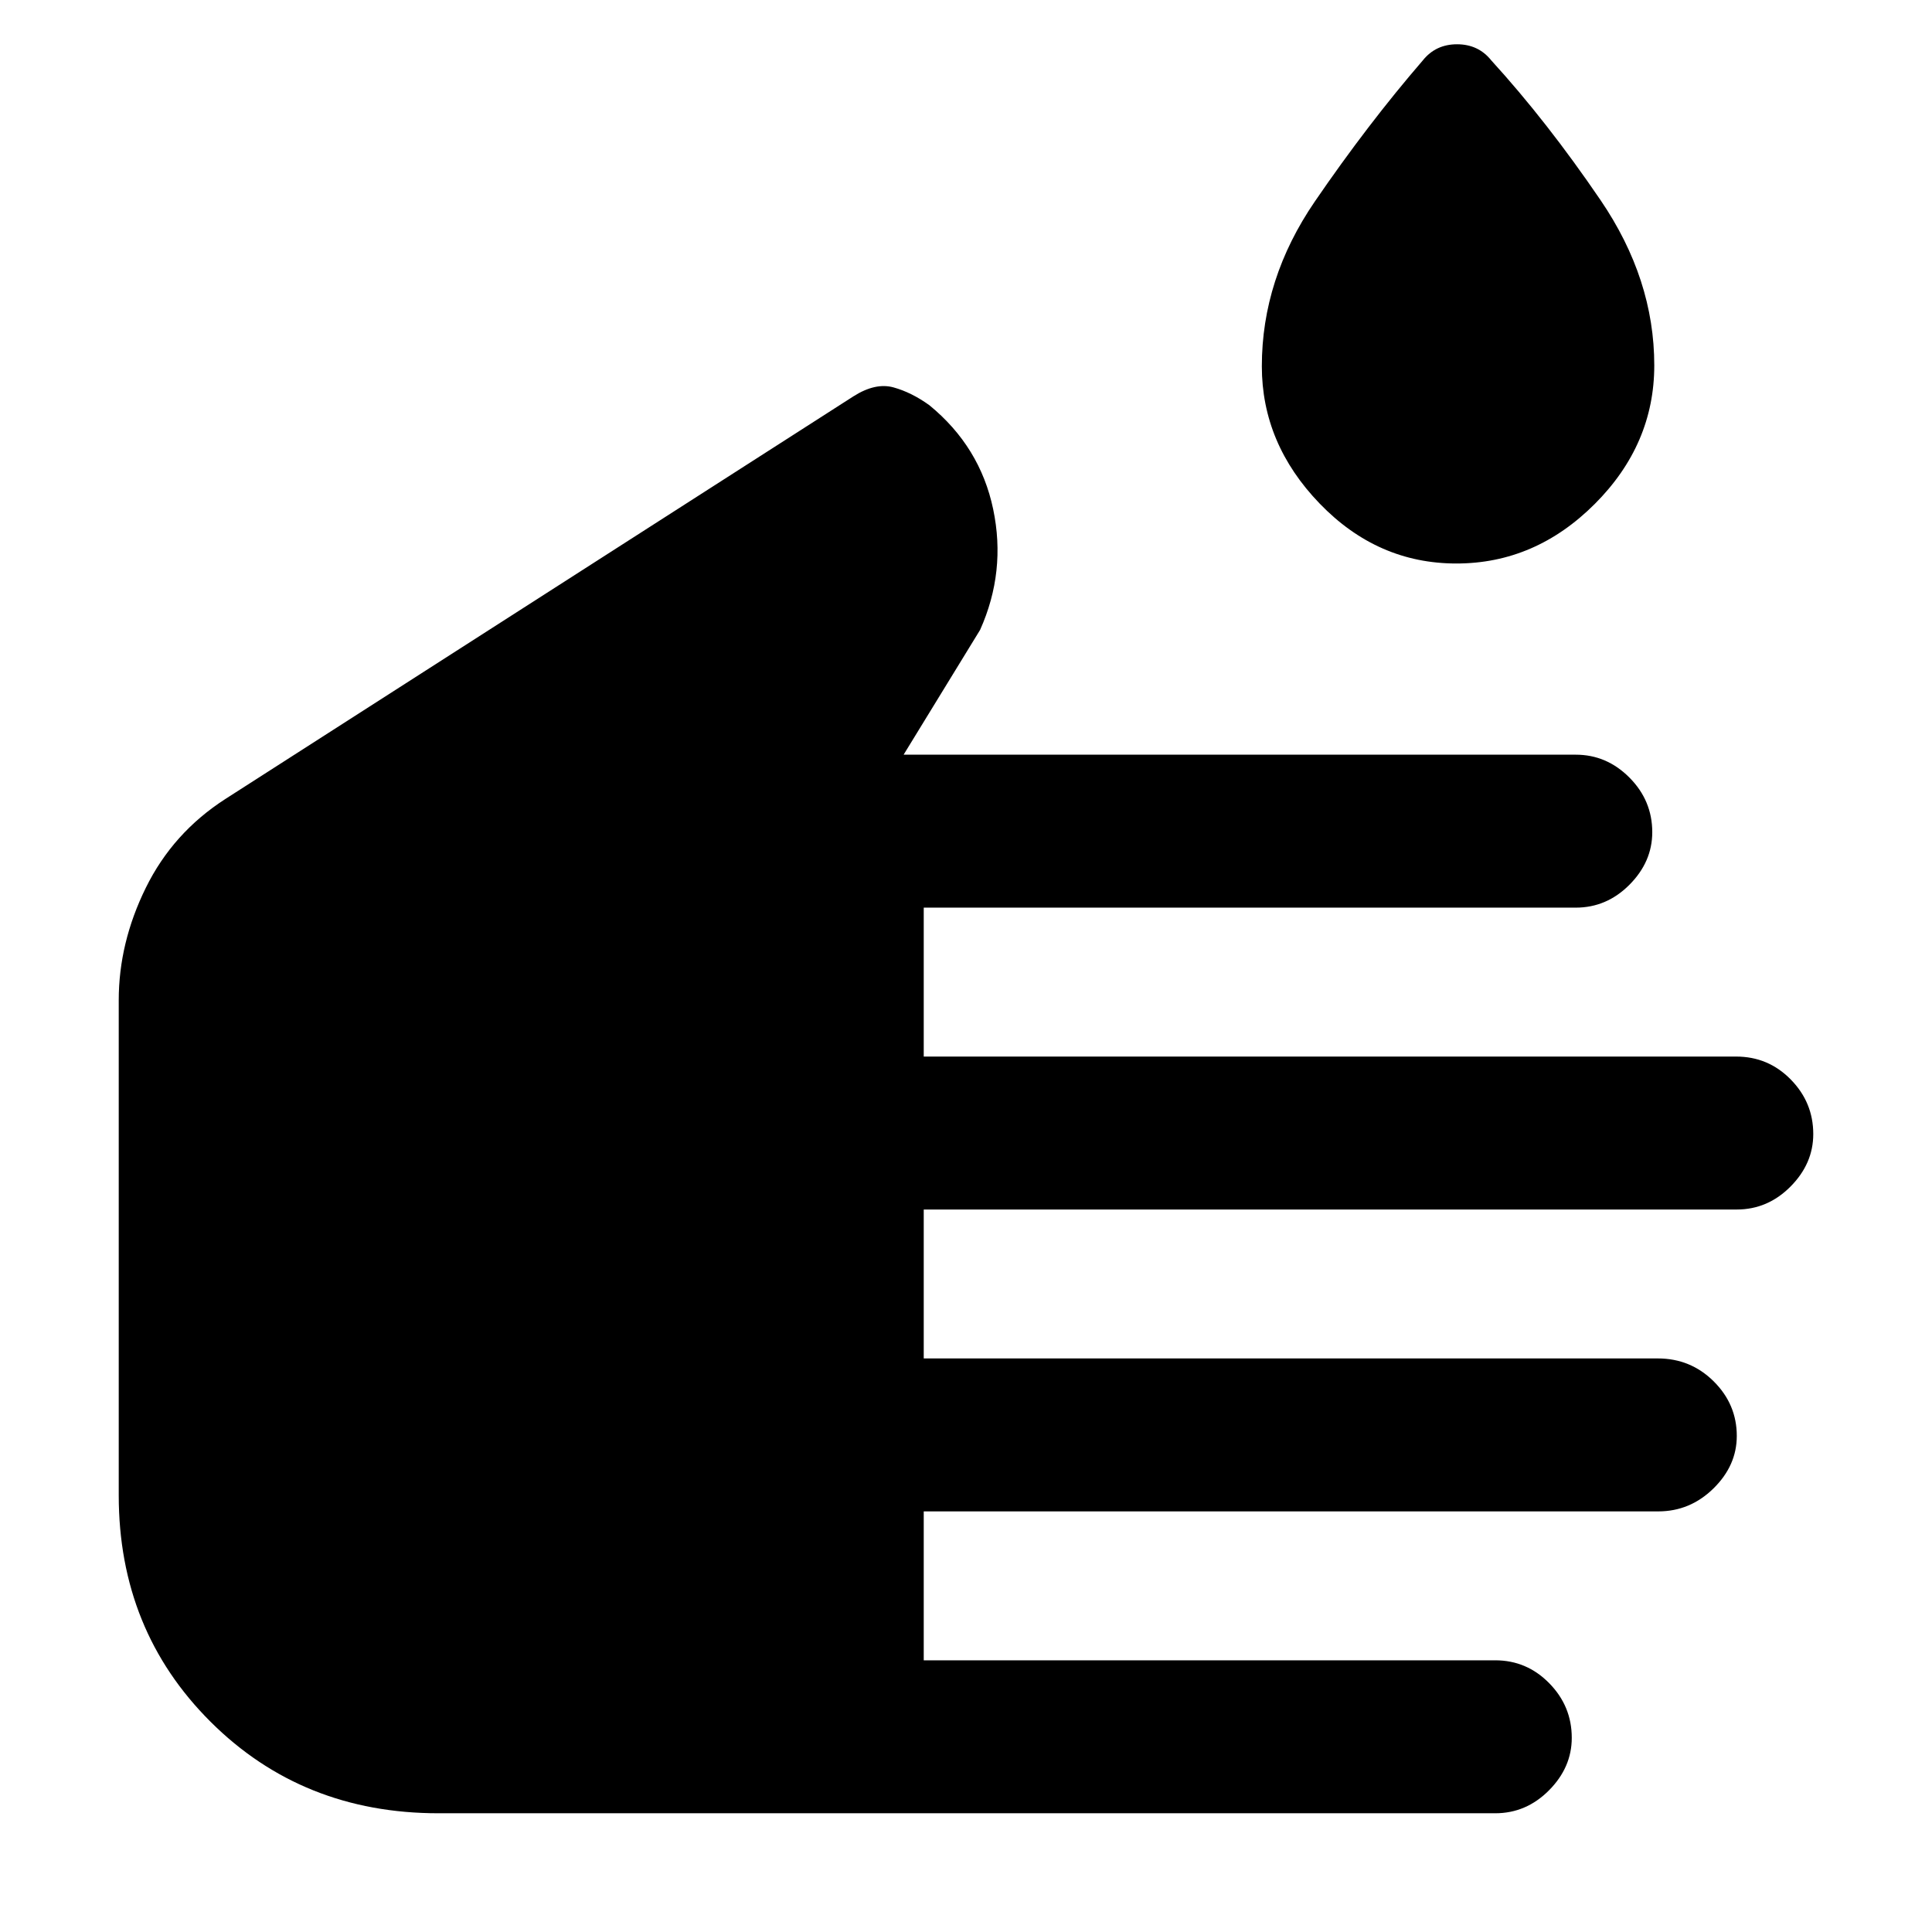 <svg xmlns="http://www.w3.org/2000/svg" height="48" viewBox="0 -960 960 960" width="48"><path d="M217.84-59q-67.6 0-113.22-45.47Q59-149.95 59-217v-246q0-28.53 13.45-55.85Q85.89-546.18 112-563l312.07-200.07Q435-770 444-767.5t17.83 8.88Q487-738 493.5-707q6.5 31-6.5 60l-38 62h334q15.35 0 26.67 11.39Q821-562.21 821-546.49q0 14.72-11.33 26.11Q798.35-509 783-509H459v74h403.68q15.95 0 27.13 11.39Q901-412.21 901-396.49q0 14.72-11.33 26.11Q878.35-359 863-359H459v74h364.76q16.29 0 27.77 11.39Q863-262.21 863-246.49q0 14.72-11.61 26.11Q839.77-209 824-209H459v74h283.99q15.64 0 26.82 11.39Q781-112.21 781-96.49q0 14.72-11.33 26.11Q758.35-59 743-59H217.84Zm505.82-621q-39.18 0-67.92-29.78Q627-739.56 627-778q0-43.42 26.34-81.89T707-930q6.4-8 17-8t17 8q27.64 30.28 54.32 69.47Q822-821.35 822-778.46q0 39.29-29.58 68.88Q762.84-680 723.66-680Z"/></svg>